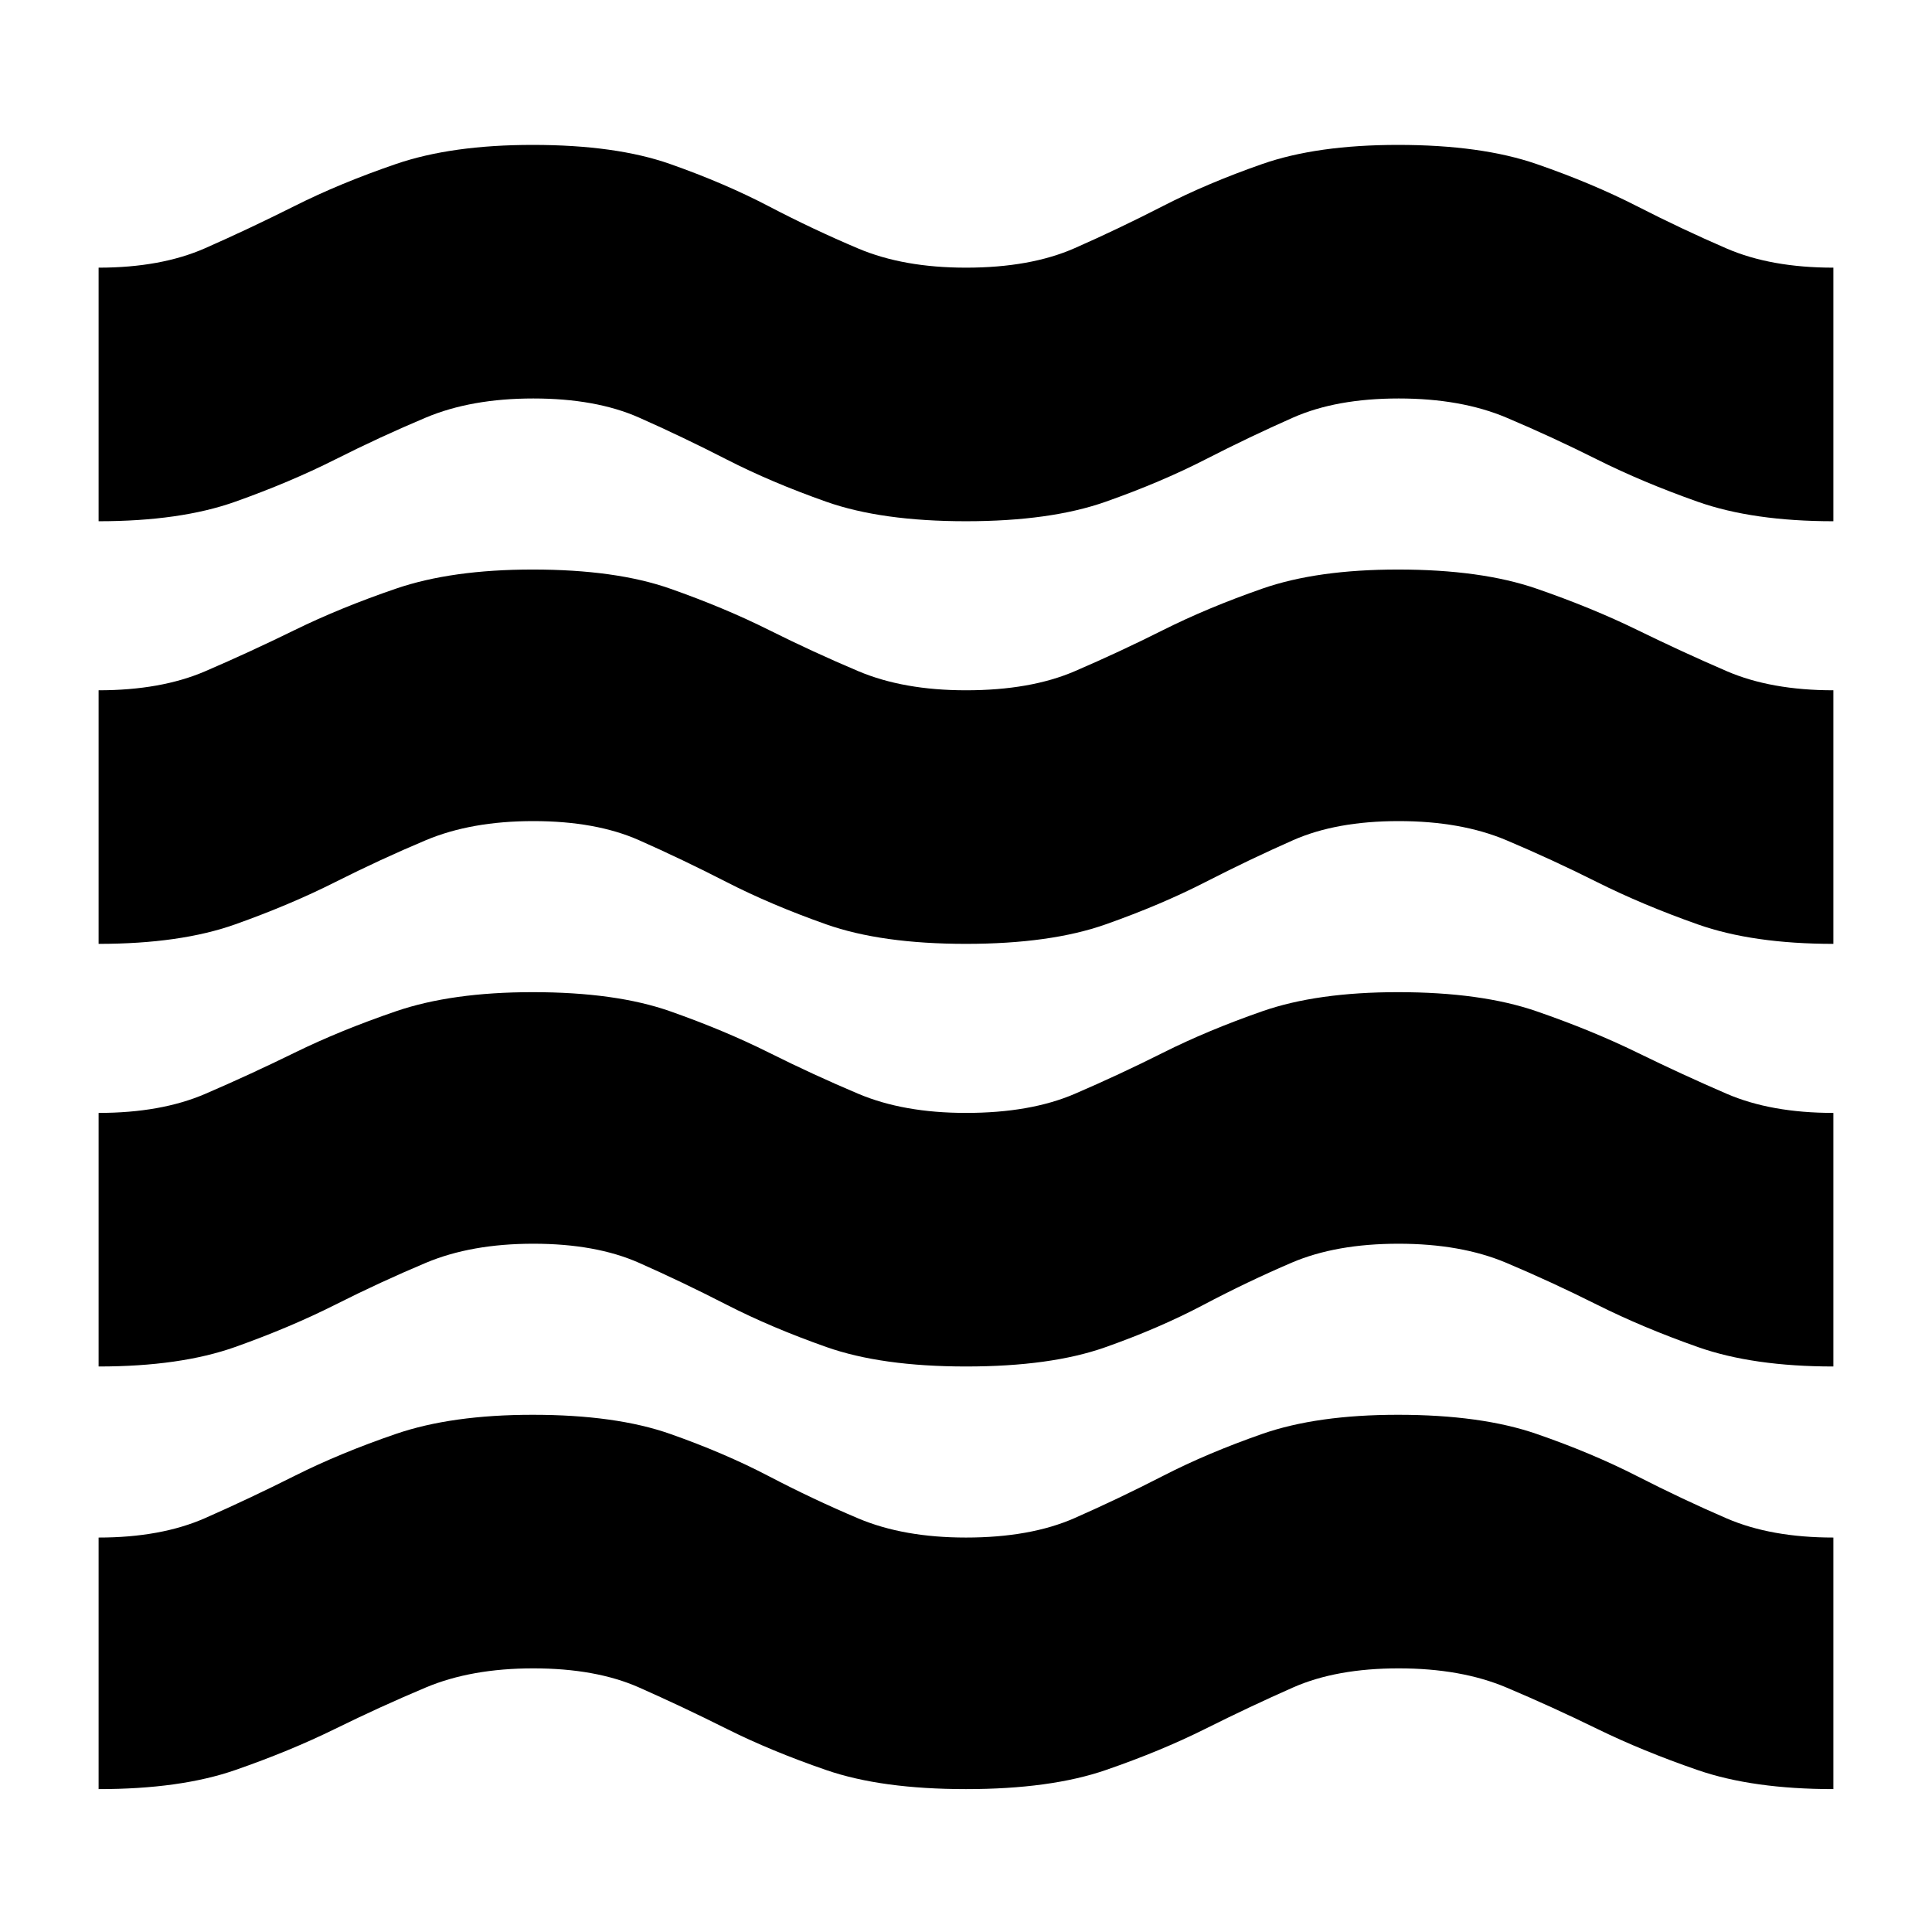 <svg xmlns="http://www.w3.org/2000/svg" height="24" viewBox="0 -960 960 960" width="24"><path d="M49-71v-125q31 0 52.98-9.69 21.98-9.69 44.5-21t50.25-20.81q27.72-9.5 67.95-9.5 41.32 0 68.32 9.5 27 9.5 49 21t44.48 21Q448.96-196 480-196q32 0 54-9.69t44-21q22-11.31 49.2-20.81 27.2-9.5 67.46-9.5 41.34 0 68.84 9.5t50 21q22.5 11.5 44.5 21t53 9.5v125q-40 0-67.42-9.46t-50-20.5Q771-112 748.5-121.5T695-131q-31 0-52.5 9.5t-43.57 20.54q-22.07 11.04-49.52 20.5Q521.96-71 479.98-71q-41.98 0-69.42-9.46-27.44-9.46-49.5-20.5t-43.51-20.54Q296.1-131 265-131q-30.84 0-53.42 9.5-22.58 9.5-45.02 20.54-22.45 11.04-49.7 20.5Q89.61-71 49-71Zm0-210v-126q31 0 52.98-9.46 21.98-9.46 44.5-20.5t50.25-20.54q27.72-9.5 67.95-9.5 41.32 0 68.32 9.5 27 9.5 49 20.5t44.48 20.5Q448.96-407 480-407q32 0 54-9.46t44-20.5q22-11.04 49.2-20.54 27.2-9.5 67.46-9.5 41.34 0 68.84 9.5t50 20.5q22.5 11 44.5 20.5t53 9.5v126q-40 0-67.42-9.69t-50-21Q771-323 748.5-332.5 726-342 694.93-342t-53.04 9.39q-21.96 9.4-43.93 21Q576-300 549.05-290.5q-26.96 9.5-69 9.5-42.05 0-69.49-9.69-27.44-9.69-49.5-21t-43.51-20.81Q296.1-342 265-342q-30.84 0-53.42 9.5-22.58 9.5-45.02 20.81-22.45 11.31-49.7 21Q89.61-281 49-281Zm0-210v-126q31 0 52.98-9.46 21.98-9.46 44.5-20.5t50.25-20.54q27.72-9.5 67.95-9.5 41.32 0 68.32 9.5 27 9.5 49 20.5t44.48 20.5Q448.96-617 480-617q32 0 54-9.46t44-20.5q22-11.04 49.2-20.54 27.2-9.5 67.46-9.5 41.34 0 68.84 9.5t50 20.5q22.5 11 44.5 20.5t53 9.5v126q-40 0-67.42-9.69t-50-21Q771-533 748.5-542.5 726-552 695-552t-52.5 9.5q-21.5 9.5-43.57 20.81-22.07 11.31-49.52 21-27.45 9.69-69.43 9.69-41.98 0-69.42-9.69-27.44-9.69-49.5-21t-43.51-20.81Q296.1-552 265-552q-30.84 0-53.42 9.5-22.58 9.5-45.02 20.81-22.45 11.31-49.7 21Q89.61-491 49-491Zm0-210v-126q31 0 52.98-9.69 21.98-9.69 44.5-21t50.25-20.81q27.72-9.5 67.95-9.5 41.32 0 68.32 9.5 27 9.5 49 21t44.48 21Q448.96-827 480-827q32 0 54-9.69t44-21q22-11.31 49.2-20.81 27.2-9.5 67.46-9.5 41.34 0 68.84 9.5t50 21q22.5 11.5 44.5 21t53 9.5v126q-40 0-67.42-9.69t-50-21Q771-743 748.5-752.5 726-762 695-762t-52.5 9.5q-21.5 9.5-43.57 20.81-22.07 11.31-49.52 21-27.45 9.69-69.43 9.69-41.98 0-69.42-9.69-27.44-9.69-49.5-21t-43.51-20.81Q296.1-762 265-762q-30.84 0-53.42 9.5-22.58 9.5-45.02 20.81-22.45 11.31-49.7 21Q89.61-701 49-701Z"/></svg>